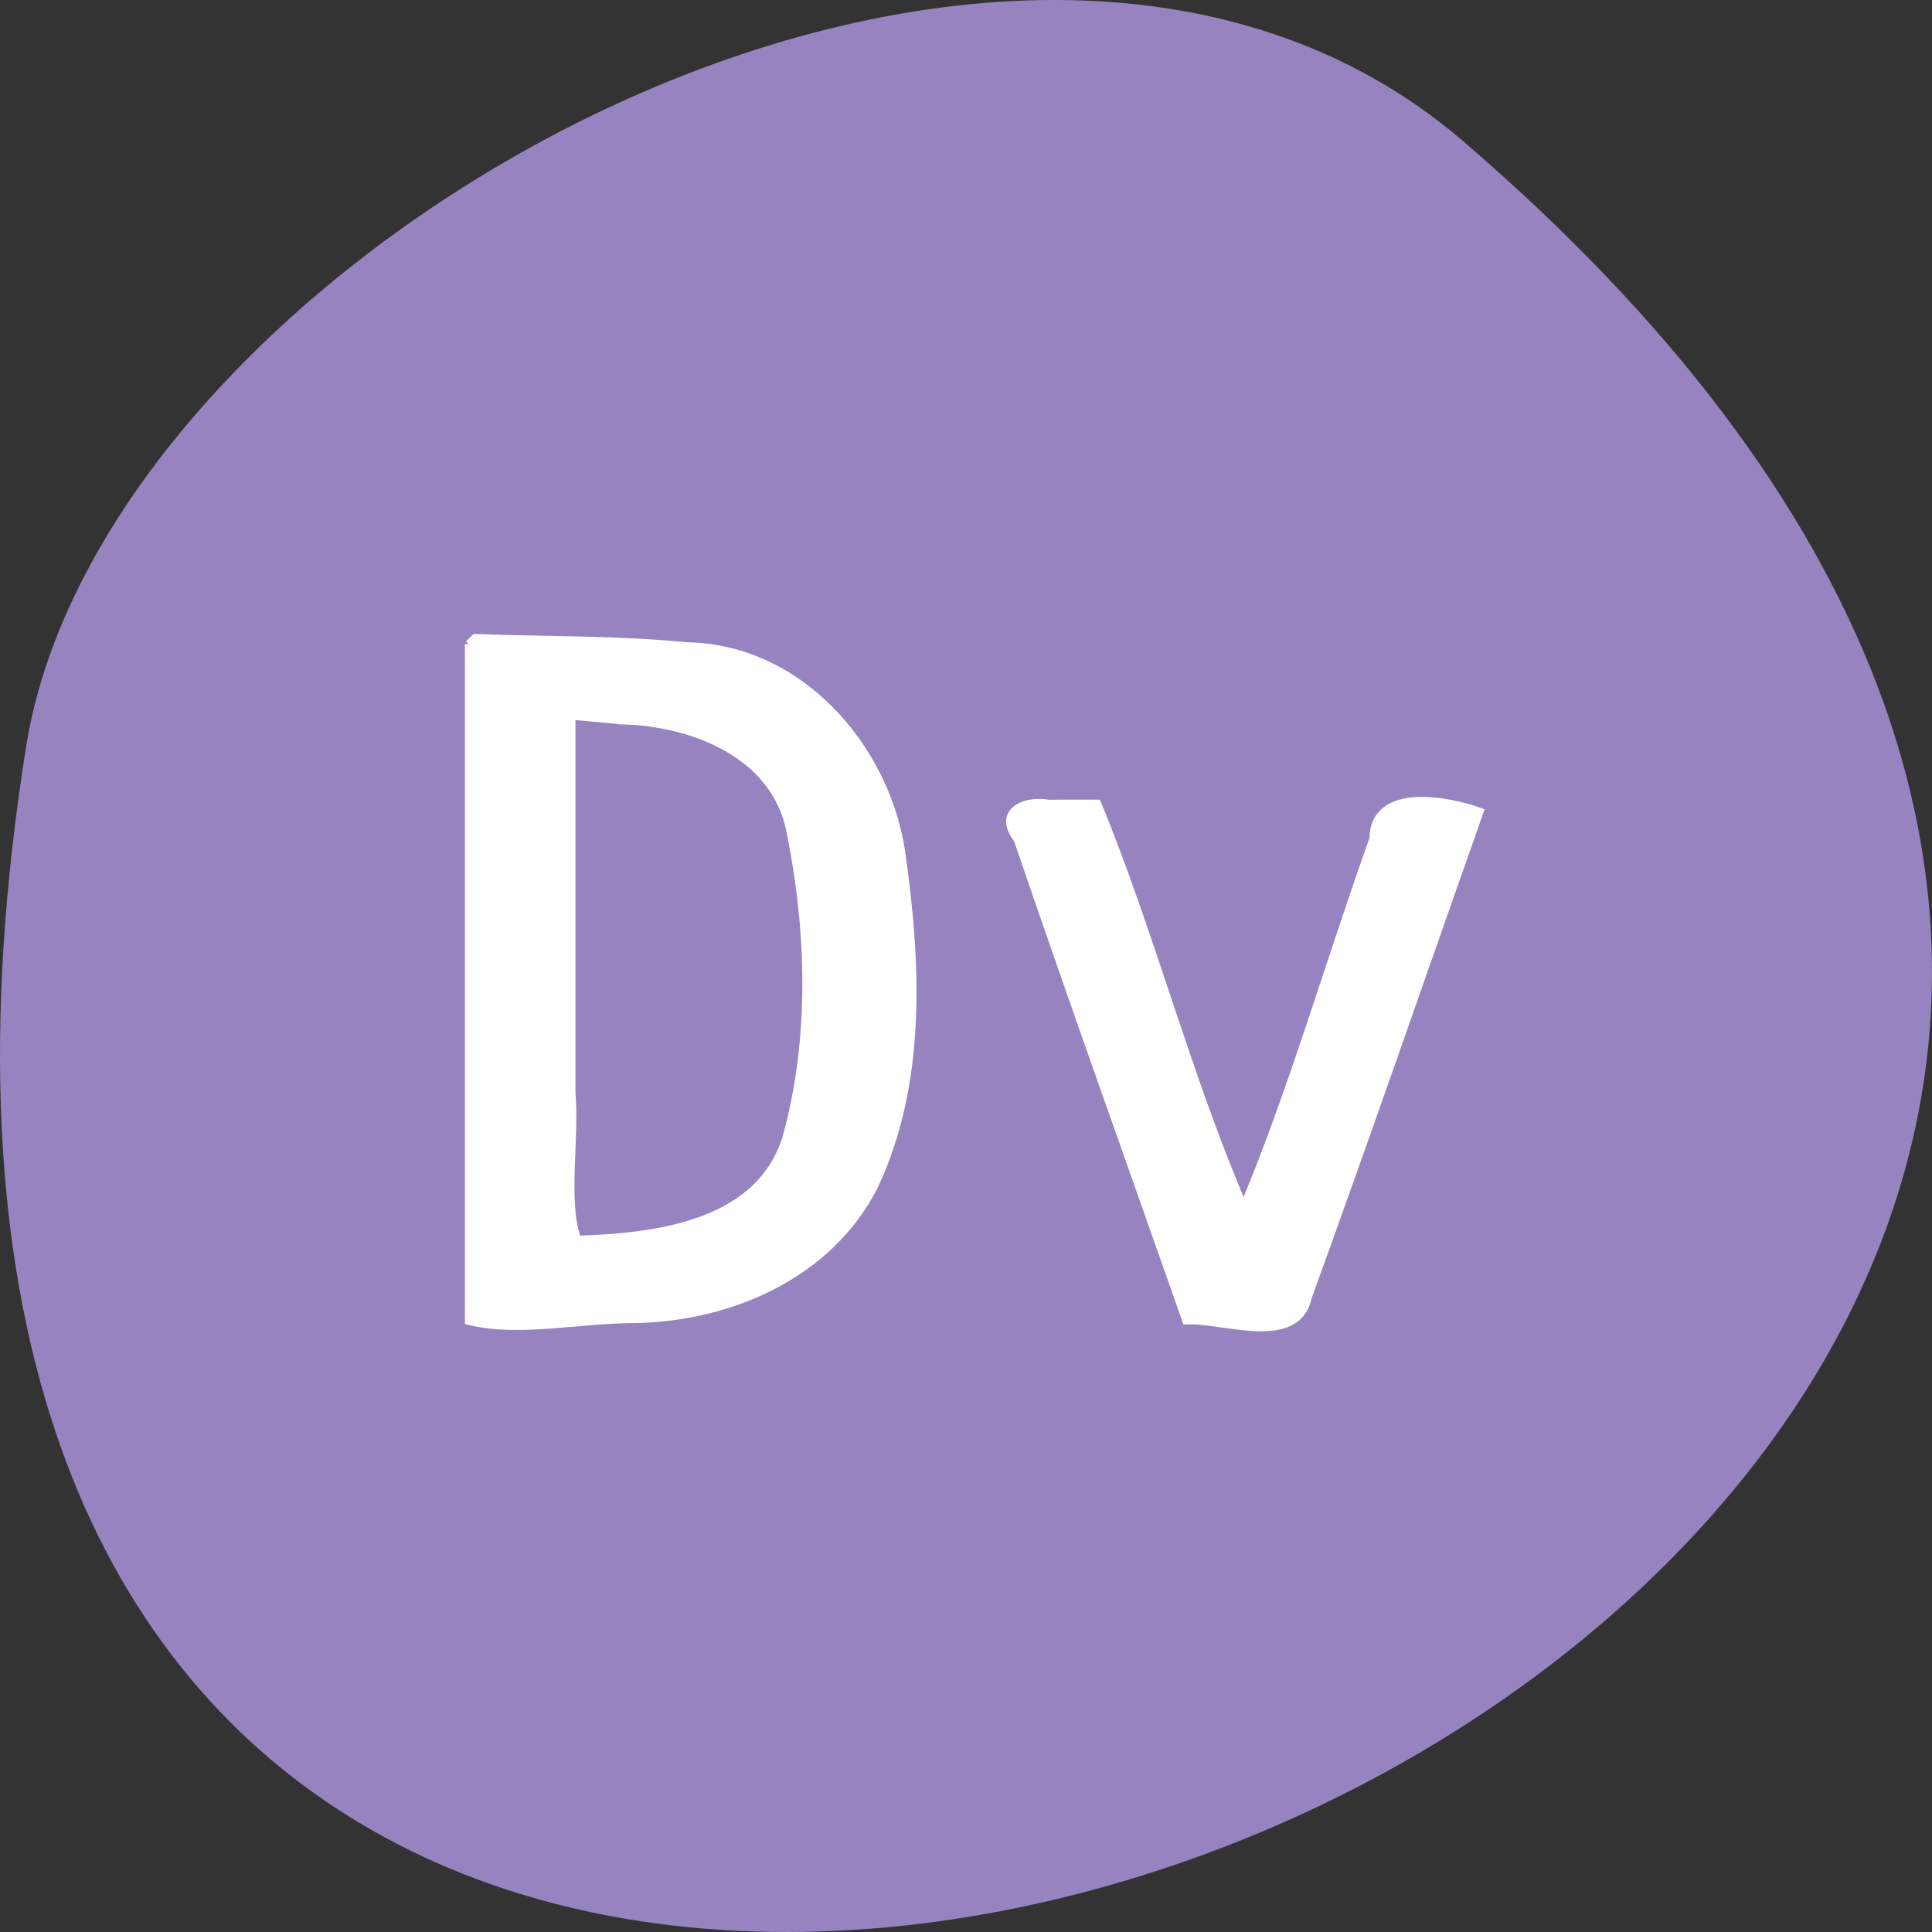 <svg xmlns="http://www.w3.org/2000/svg" viewBox="0 0 256 256"><rect x="0" y="0" width="256" height="256" fill="#333333" stroke="none"/><g transform="translate(0 -796.36)"><path d="m 193.83 815.03 c 225.34 193.41 -237.98 379.39 -190.37 80.26 10.438 -65.59 129.65 -132.38 190.37 -80.26 z" style="fill:#9883c1;color:#000"/><g transform="translate(0 796.36)" style="fill:#fff;stroke:#fff;stroke-width:1.087"><path d="m 62.15 85.35 c 0 29.888 0 59.777 0 89.67 6.588 1.622 14.556 -0.235 21.688 -0.242 12.738 -0.15 25.901 -5.781 31.936 -17.57 6.546 -13.784 5.698 -29.9 3.577 -44.644 -2.246 -13.872 -13.63 -26.696 -28.335 -26.913 -9.317 -0.925 -18.699 -0.747 -28.05 -1.098 l -0.778 0.759 l -0.042 0.041 z m 20.279 10.09 c 9.298 0.226 20.19 4.393 22.287 14.54 2.718 13.212 3.174 27.722 -0.55 40.969 -3.741 11.476 -17.413 13 -27.662 13.333 -1.858 -4.766 -0.264 -13.288 -0.796 -19.498 0 -16.657 0 -33.31 0 -49.97 2.24 0.209 4.481 0.418 6.721 0.626 z"/><path d="m 138.95 106.51 c -3.157 -0.566 -6.916 1.051 -4.102 4.66 7.273 21.323 14.88 42.526 22.346 63.782 4.757 -0.286 14.632 3.684 16.07 -3.049 7.771 -21.382 15.186 -42.889 22.759 -64.34 -3.783 -1.392 -13.964 -3.56 -14.03 3.612 -5.708 15.952 -11.02 34.26 -17.206 48.817 -7.511 -17.404 -12.299 -36.22 -19.404 -53.49 -2.143 0.01 -4.287 -0.02 -6.43 0.015 z"/></g></g></svg>